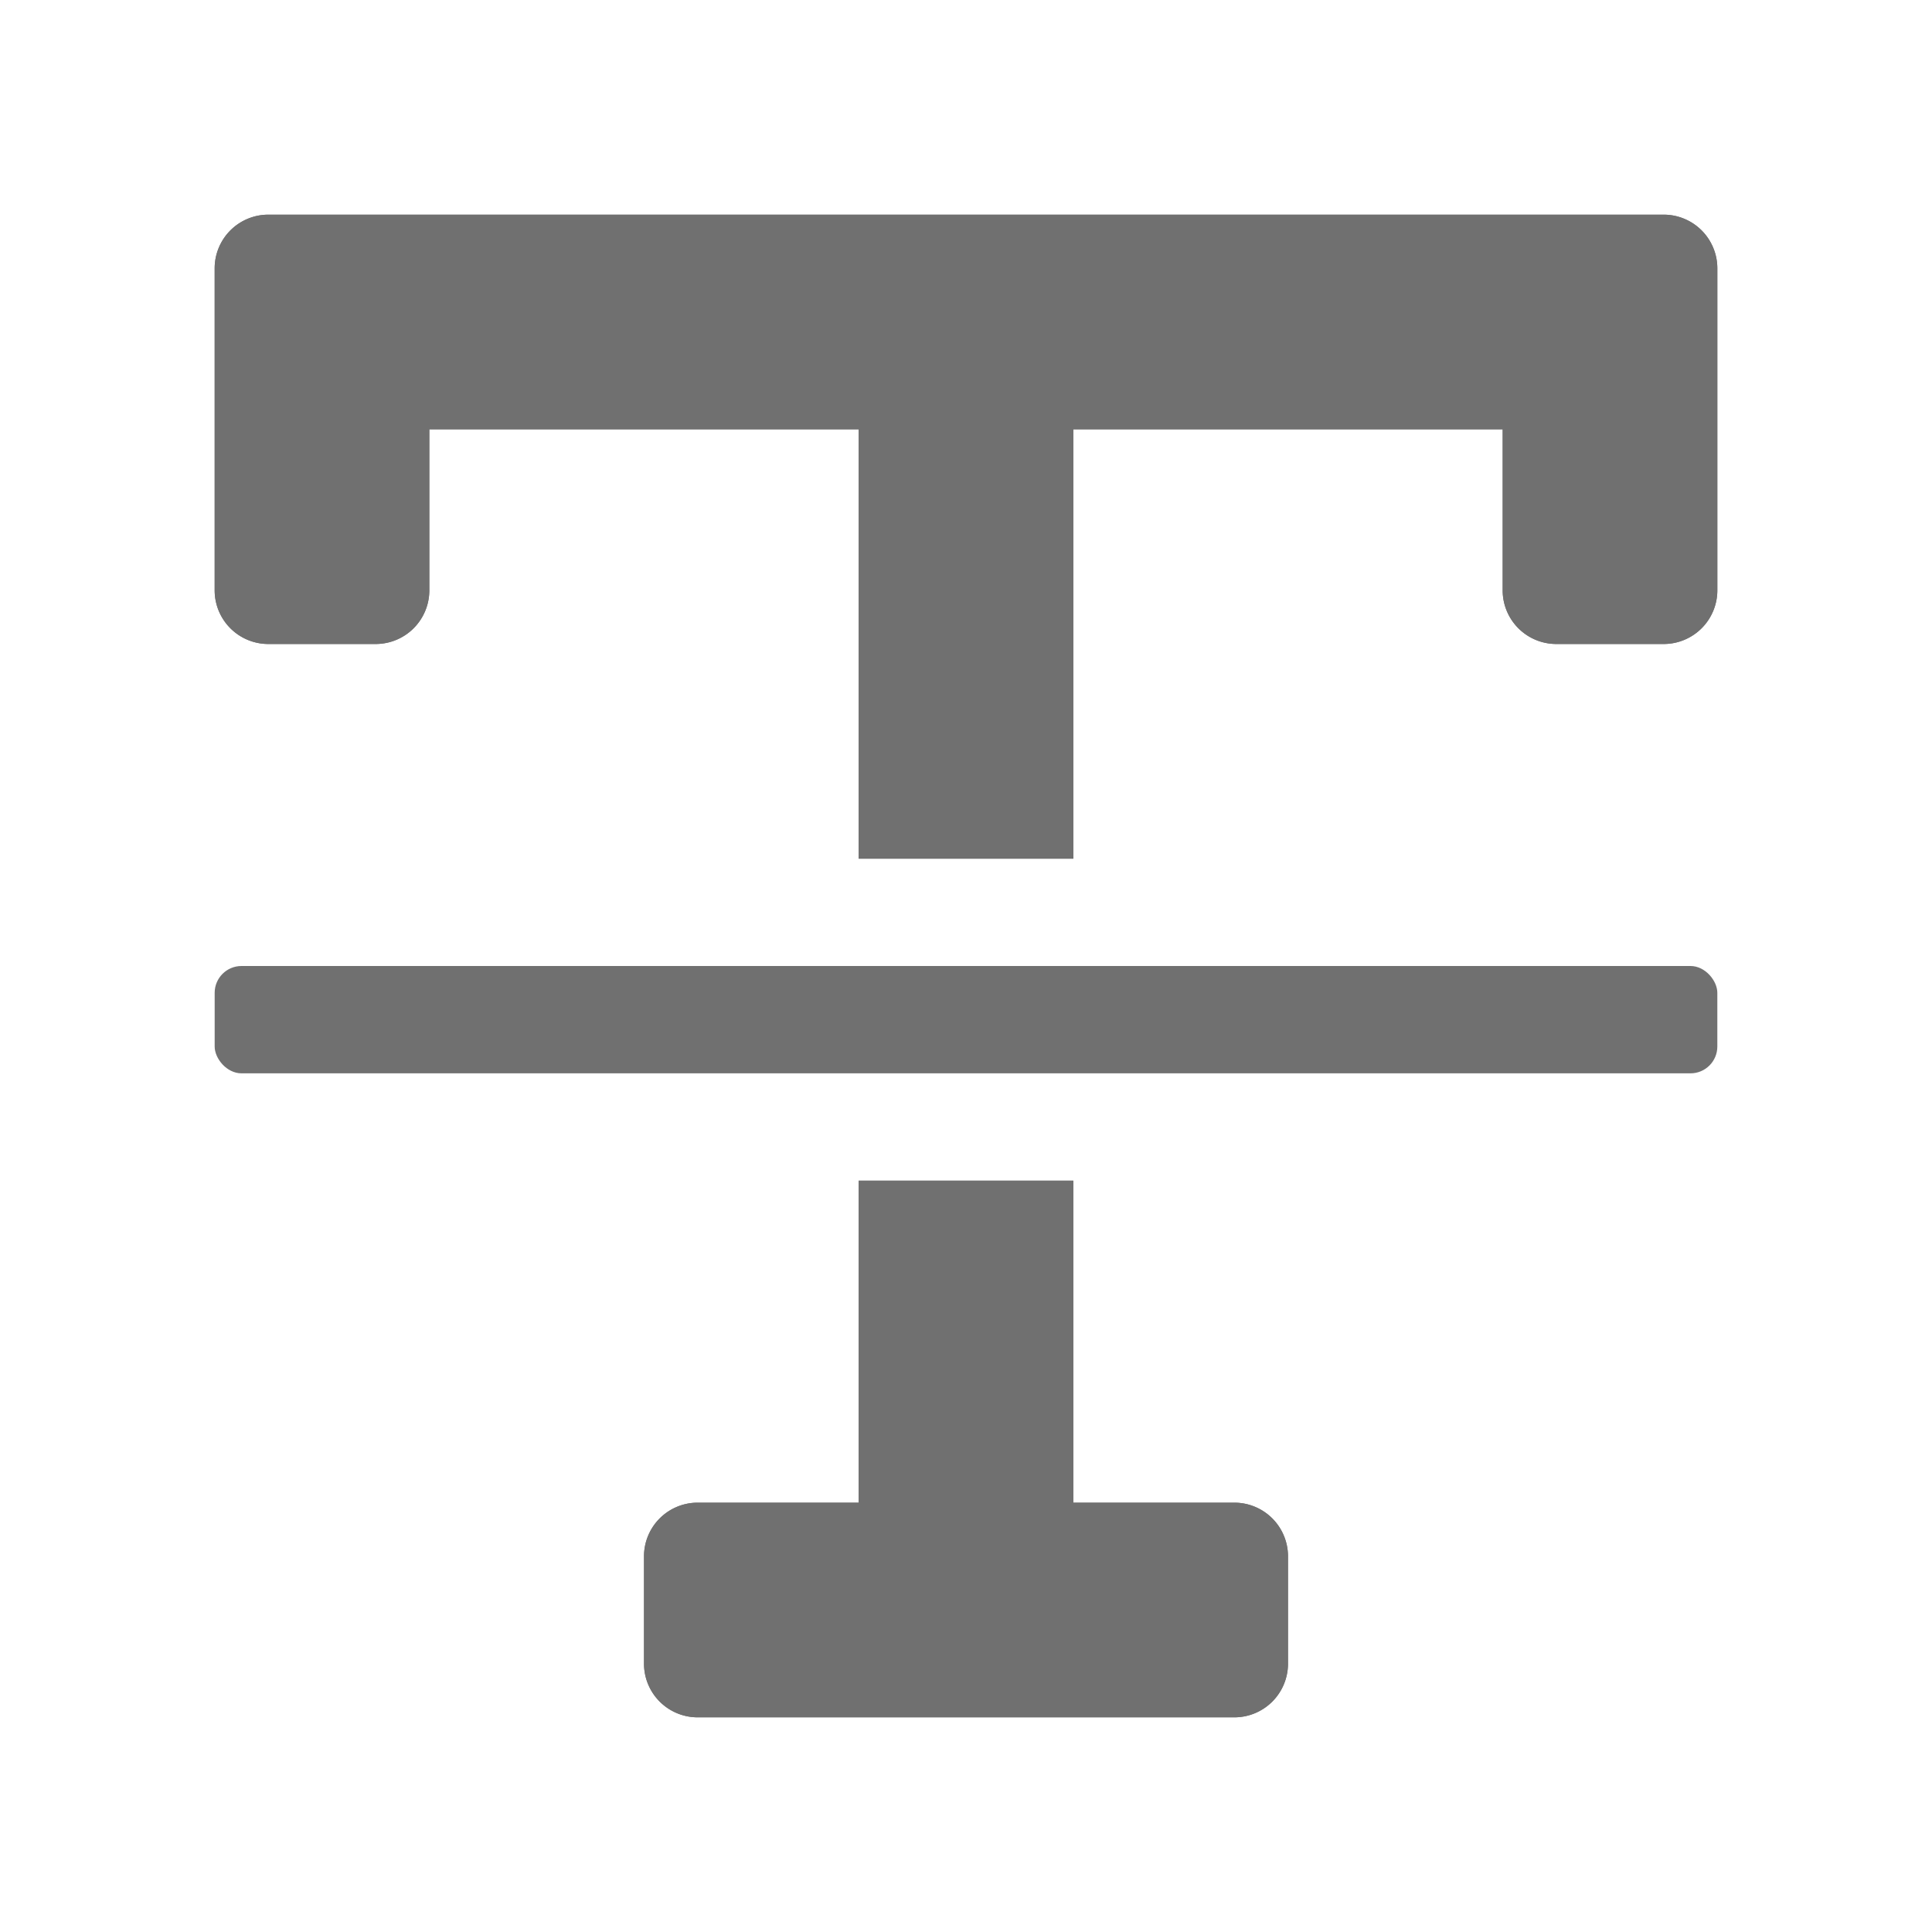 <svg xmlns="http://www.w3.org/2000/svg" data-name="S_TextStrikethrough_18_N@2x" height="36" id="S_TextStrikethrough_18_N_2x" viewBox="0 0 36 36" width="36"><defs><style>.cls-1{fill:#707070}</style></defs><title>S_TextStrikethrough_18_N@2x</title><path class="cls-1" d="M23 28h-3v-6h-4v6h-3a1 1 0 0 0-1 1v2a1 1 0 0 0 1 1h10a1 1 0 0 0 1-1v-2a1 1 0 0 0-1-1zM31 4H5a1 1 0 0 0-1 1v6a1 1 0 0 0 1 1h2a1 1 0 0 0 1-1V8h8v8h4V8h8v3a1 1 0 0 0 1 1h2a1 1 0 0 0 1-1V5a1 1 0 0 0-1-1z"/><g><path class="cls-1" d="M23 28h-3v-6h-4v6h-3a1 1 0 0 0-1 1v2a1 1 0 0 0 1 1h10a1 1 0 0 0 1-1v-2a1 1 0 0 0-1-1zM31 4H5a1 1 0 0 0-1 1v6a1 1 0 0 0 1 1h2a1 1 0 0 0 1-1V8h8v8h4V8h8v3a1 1 0 0 0 1 1h2a1 1 0 0 0 1-1V5a1 1 0 0 0-1-1z"/></g><rect class="cls-1" height="2" rx=".5" ry=".5" width="28" x="4" y="18"/></svg>